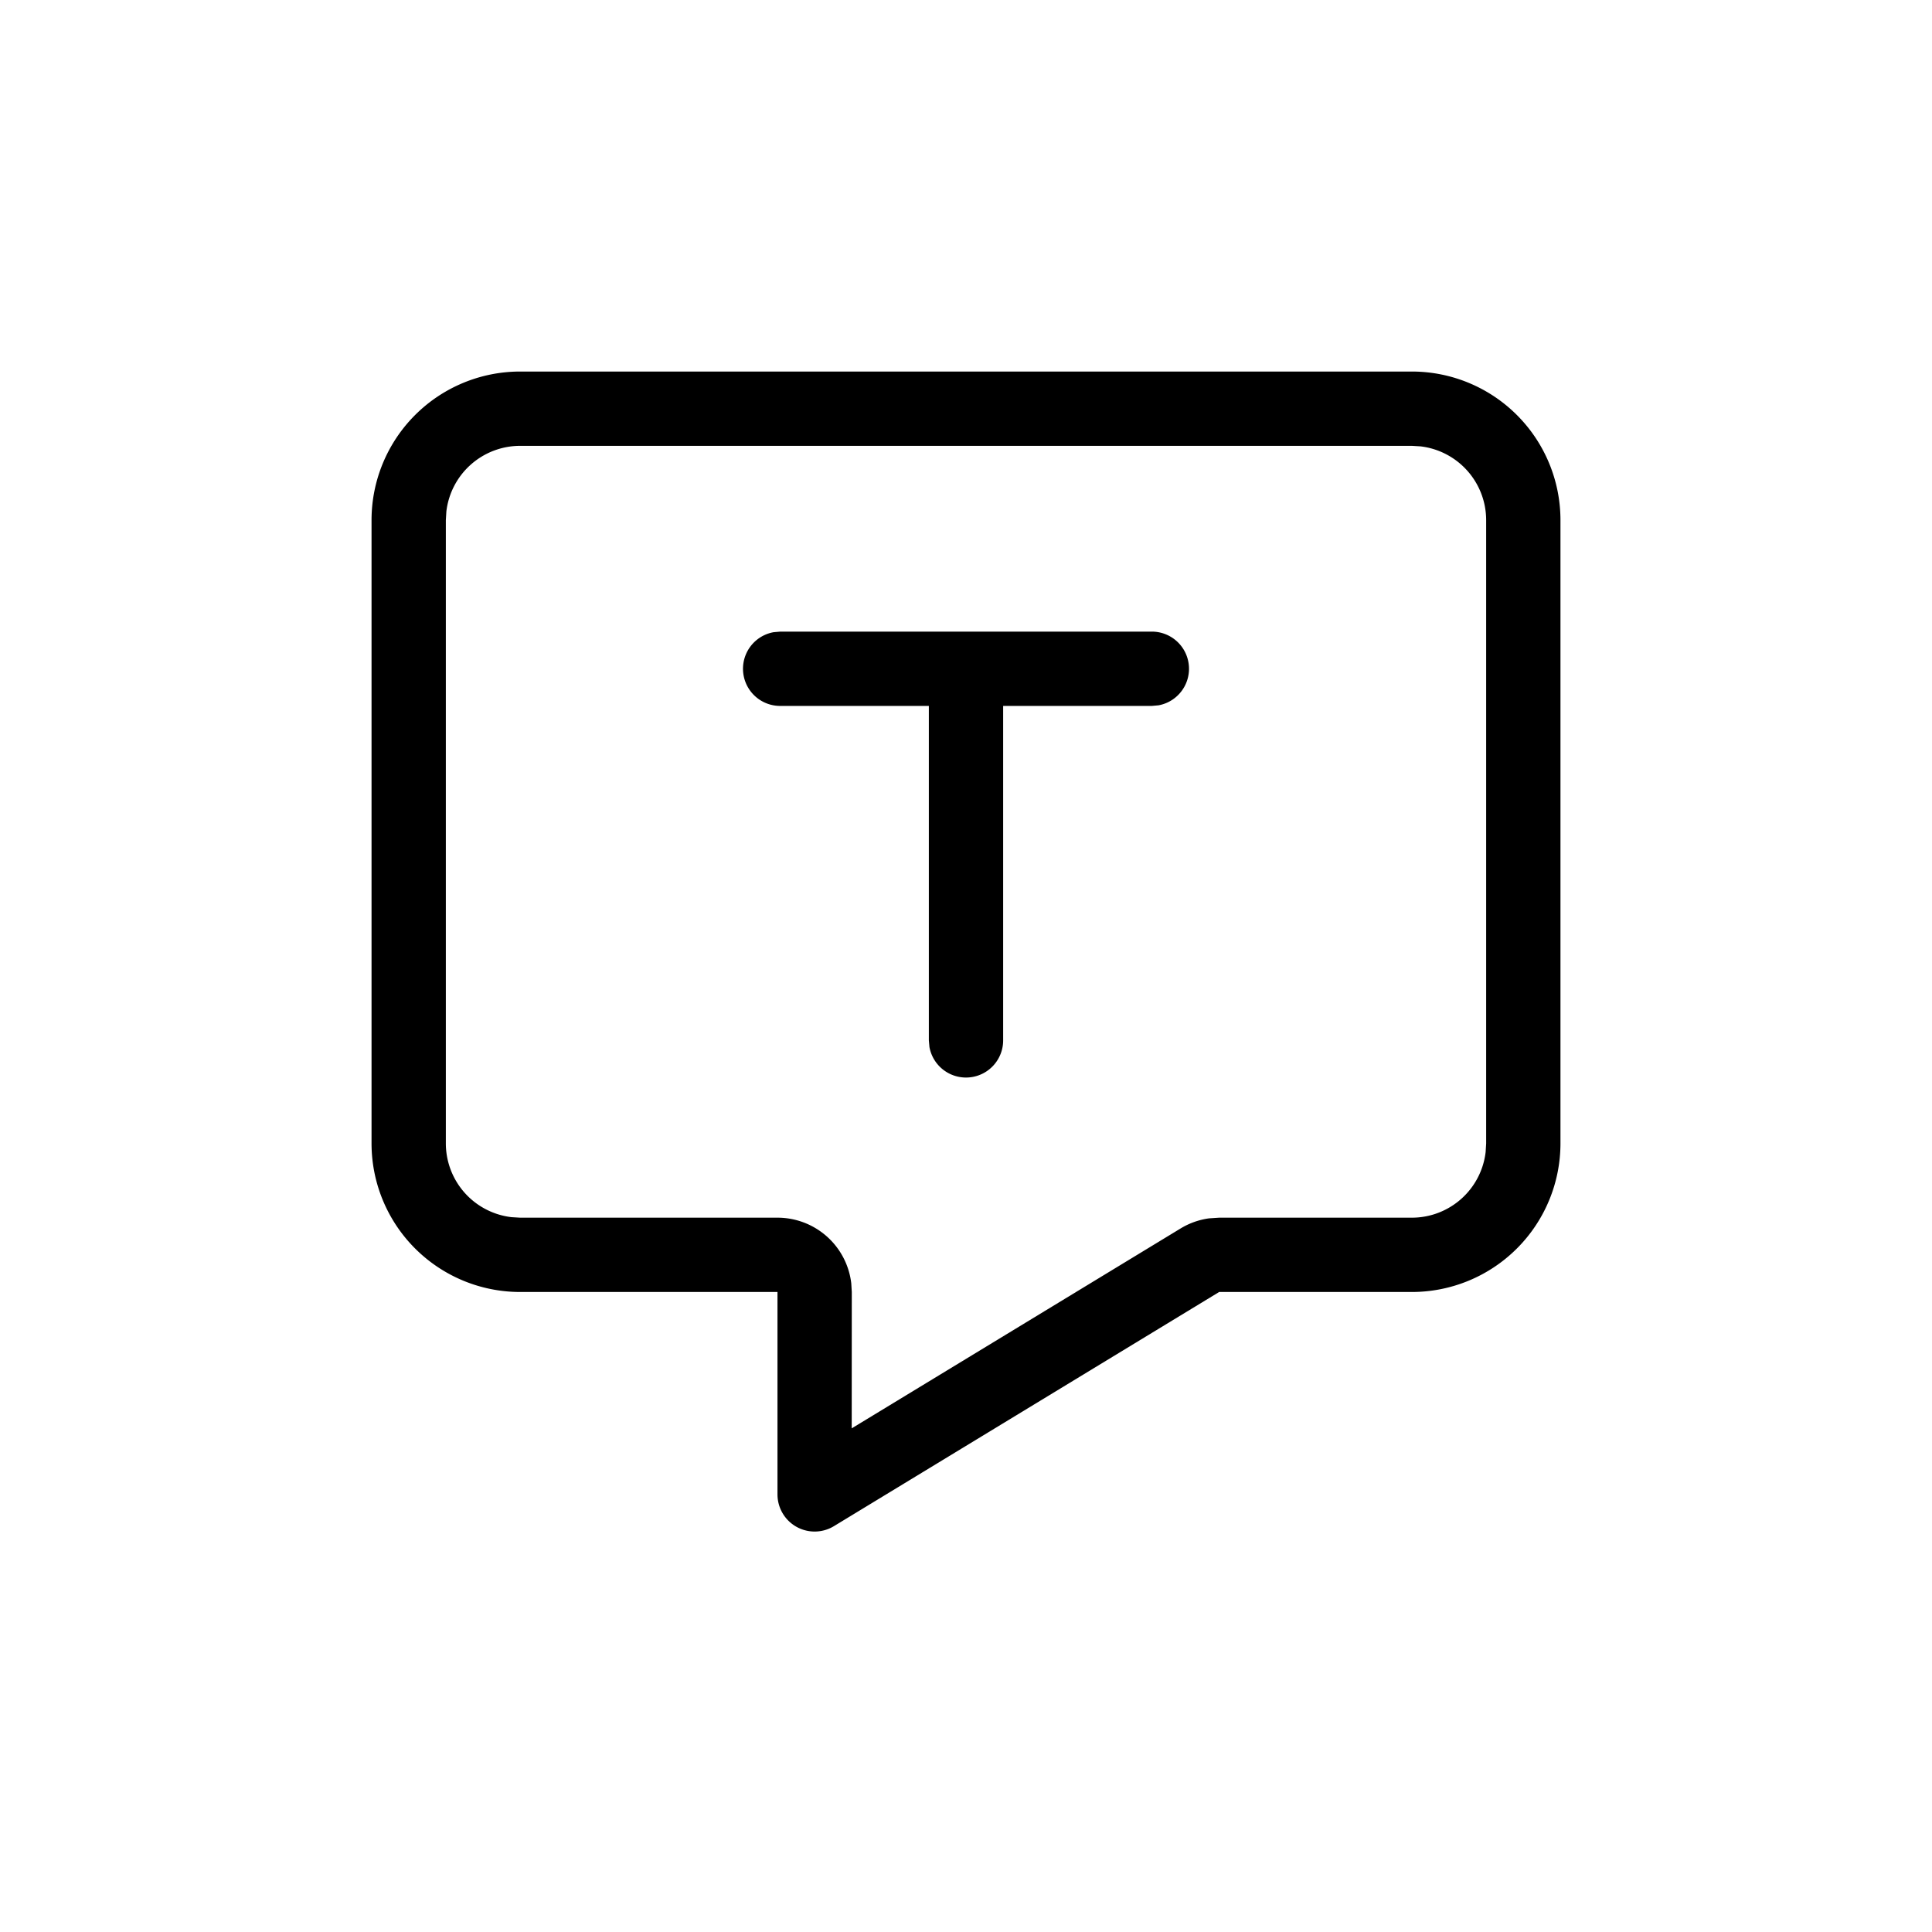 <?xml version="1.0" standalone="no"?><!DOCTYPE svg PUBLIC "-//W3C//DTD SVG 1.1//EN" "http://www.w3.org/Graphics/SVG/1.1/DTD/svg11.dtd"><svg t="1713773667655" class="icon" viewBox="0 0 1024 1024" version="1.1" xmlns="http://www.w3.org/2000/svg" p-id="1618" xmlns:xlink="http://www.w3.org/1999/xlink" width="200" height="200"><path d="M748.308 196.923a78.769 78.769 0 0 1 78.769 78.769v330.319a78.769 78.769 0 0 1-78.769 78.769h-102.124l-204.17 124.101a19.692 19.692 0 0 1-29.932-16.817v-107.284H275.692a78.769 78.769 0 0 1-78.769-78.769V275.692a78.769 78.769 0 0 1 78.769-78.769h472.615z m0 39.385H275.692a39.385 39.385 0 0 0-39.109 34.777L236.308 275.692v330.319a39.385 39.385 0 0 0 34.777 39.109l4.608 0.276h136.389a39.385 39.385 0 0 1 39.109 34.777l0.276 4.608-0.039 72.271 174.316-105.945a39.385 39.385 0 0 1 15.084-5.356l5.356-0.354H748.308a39.385 39.385 0 0 0 39.109-34.777l0.276-4.608V275.692a39.385 39.385 0 0 0-34.777-39.109L748.308 236.308z m-137.846 98.462a19.692 19.692 0 0 1 3.545 39.07l-3.545 0.315h-78.769V551.385a19.692 19.692 0 0 1-39.07 3.545L492.308 551.385V374.154h-78.769a19.692 19.692 0 0 1-3.545-39.07l3.545-0.315h196.923z" p-id="1619"></path></svg>